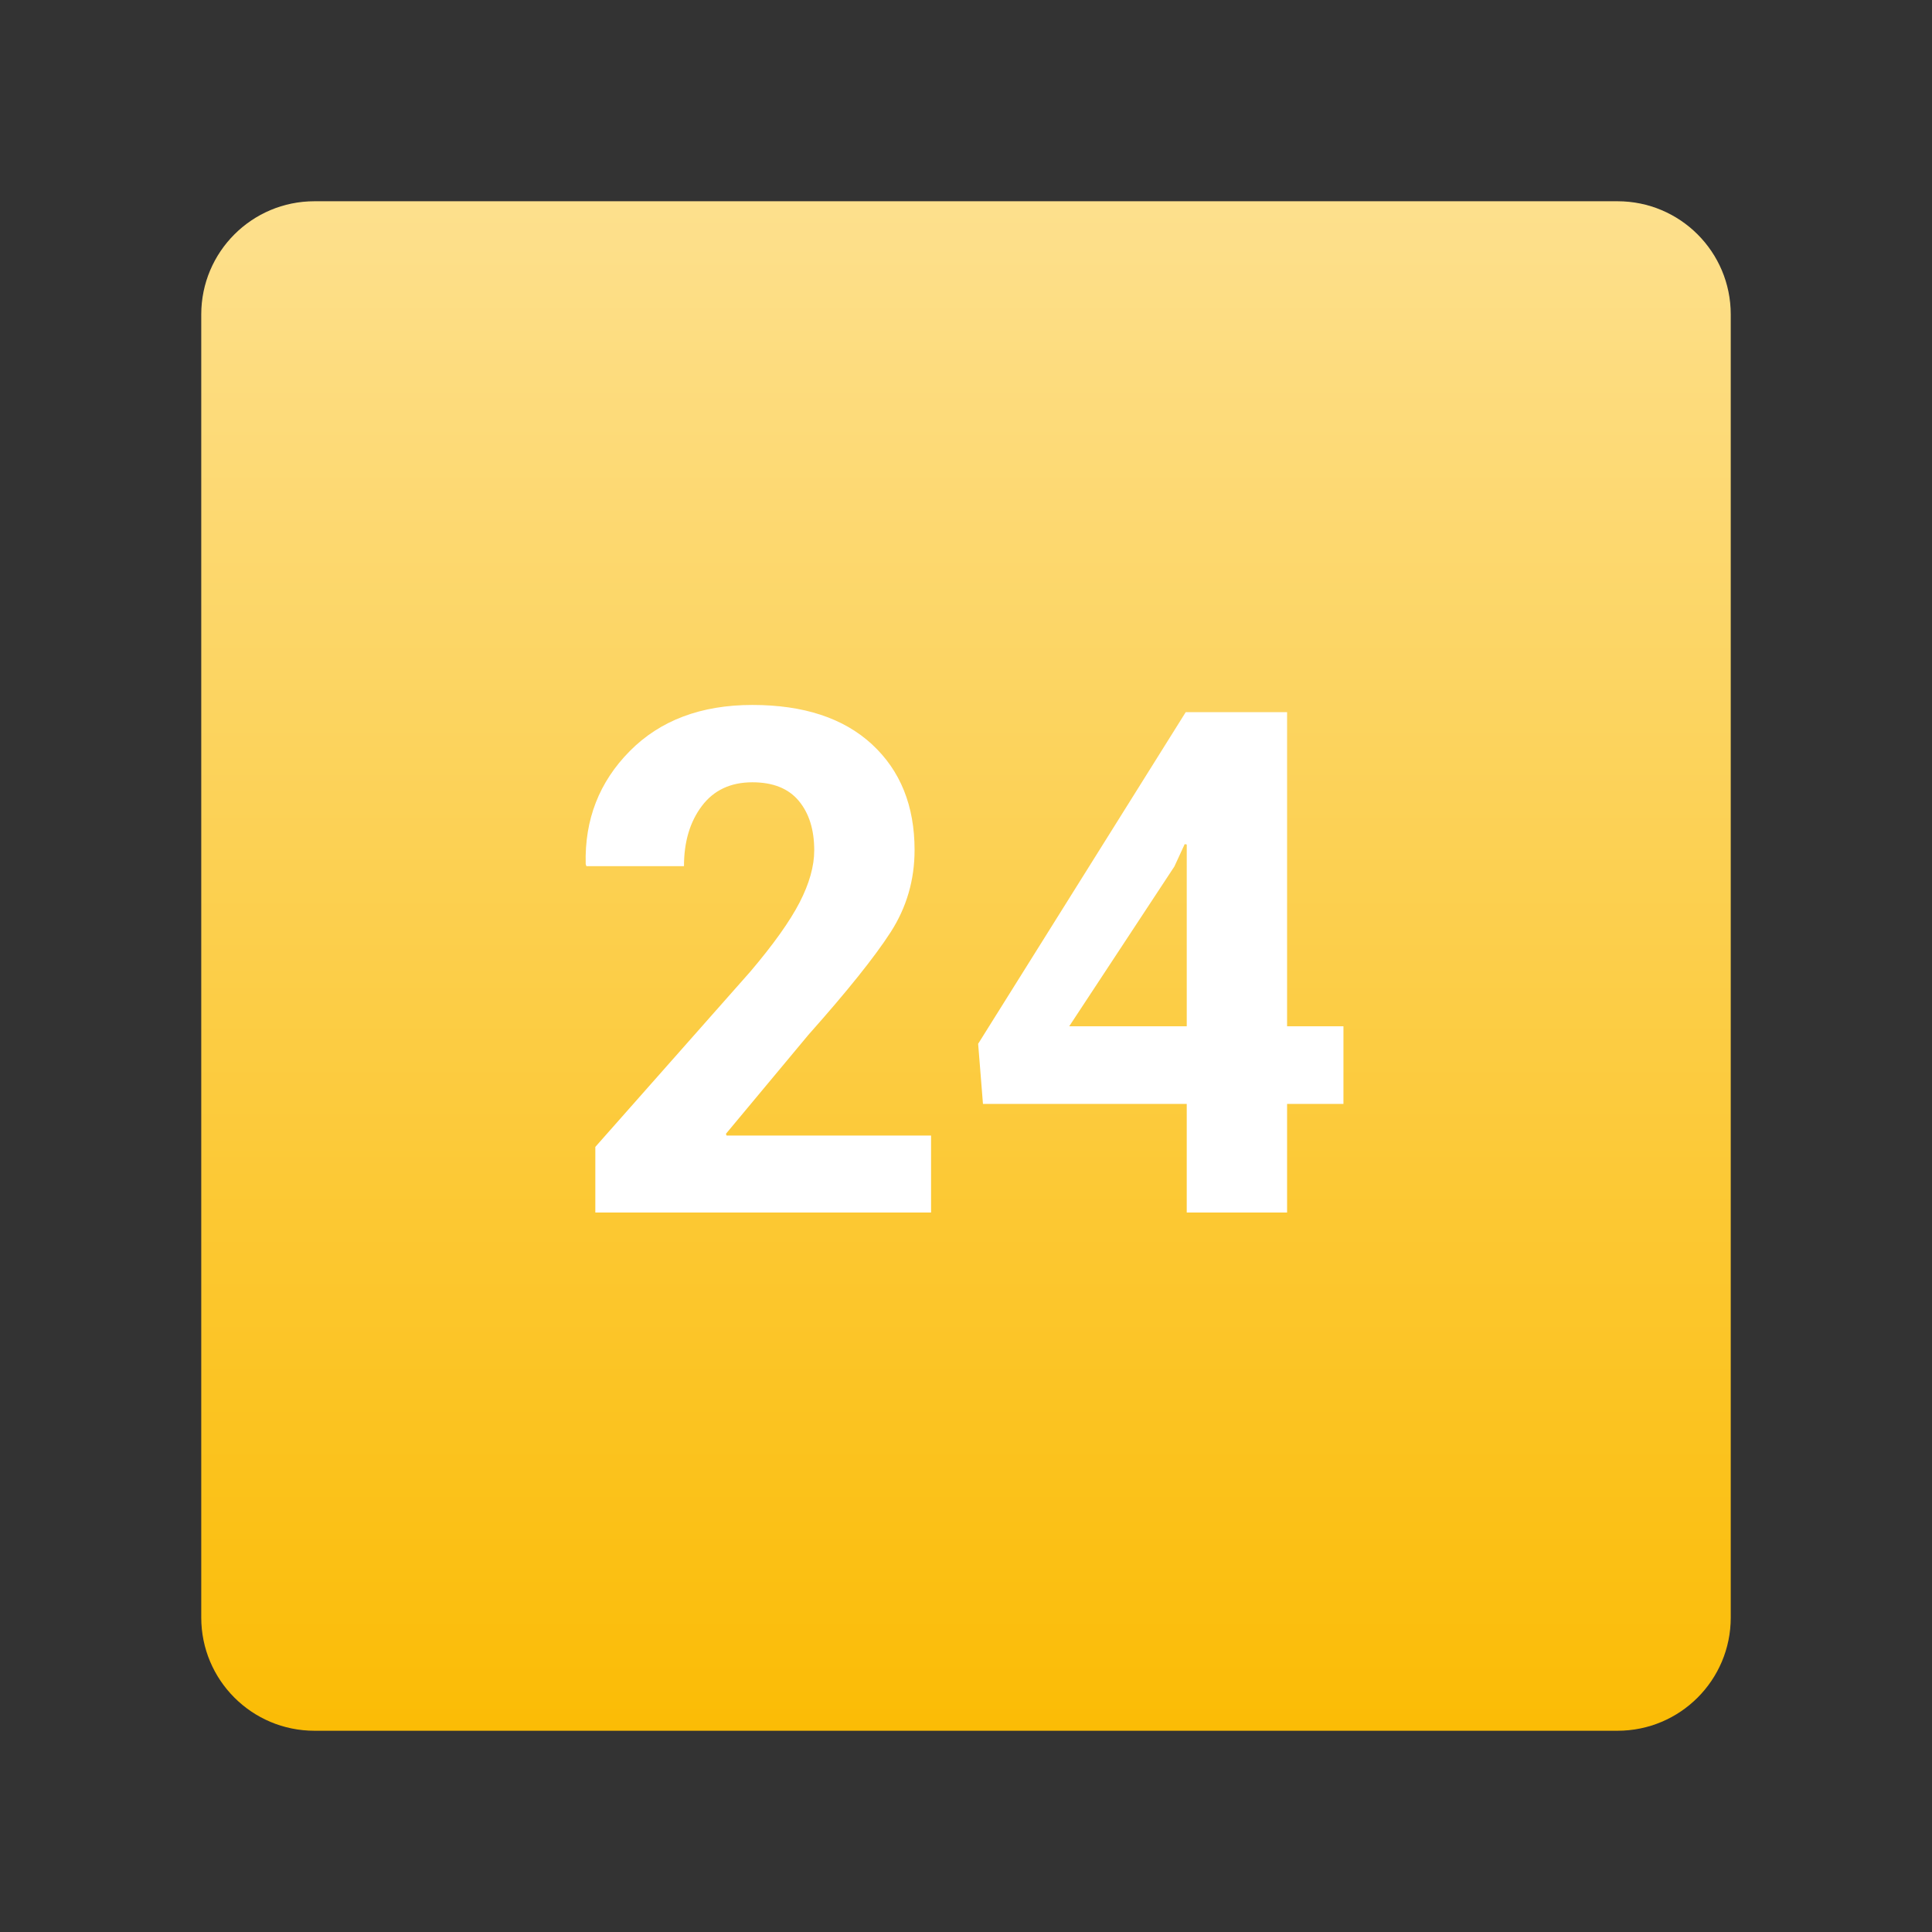 <?xml version="1.0" encoding="utf-8"?>
<!-- Generator: Adobe Illustrator 16.0.0, SVG Export Plug-In . SVG Version: 6.00 Build 0)  -->
<!DOCTYPE svg PUBLIC "-//W3C//DTD SVG 1.1//EN" "http://www.w3.org/Graphics/SVG/1.1/DTD/svg11.dtd">
<svg version="1.1" id="图层_3" xmlns="http://www.w3.org/2000/svg" xmlns:xlink="http://www.w3.org/1999/xlink" x="0px" y="0px"
	 width="192px" height="192px" viewBox="0 0 192 192" enable-background="new 0 0 192 192" xml:space="preserve">
<rect x="0" y="0" width="192" height="192" fill="#333333" stroke="none"/>
<line fill="none" x1="19" y1="73.362" x2="178.469" y2="73.362"/>
<path fill="none" d="M47.735,76.083h51v51h-51V76.083z"/>
<path fill="none" d="M71,69h97v97H71V69z"/>
<line fill="none" x1="18" y1="79.583" x2="177.469" y2="79.583"/>
<linearGradient id="SVGID_1_" gradientUnits="userSpaceOnUse" x1="95.999" y1="20" x2="95.999" y2="172">
	<stop  offset="0" style="stop-color:#FDE08D"/>
	<stop  offset="1" style="stop-color:#FBBC05"/>
</linearGradient>
<path fill="url(#SVGID_1_)" d="M160.75,20H31.25C25.035,20,20,25.035,20,31.25v129.5c0,6.216,5.034,11.25,11.25,11.25h129.5
	c6.217,0,11.25-5.034,11.25-11.25V31.25C172,25.035,166.967,20,160.75,20z"/>
<g>
	<path fill="#FFFFFF" d="M92.528,120.5H59.163v-6.522L74.565,96.56c2.299-2.709,3.933-5.003,4.901-6.881
		c0.967-1.878,1.451-3.603,1.451-5.174c0-2.049-0.512-3.688-1.537-4.918s-2.562-1.844-4.61-1.844c-2.164,0-3.837,0.786-5.021,2.356
		c-1.184,1.571-1.776,3.563-1.776,5.977h-9.699l-0.068-0.205c-0.114-4.417,1.343-8.157,4.371-11.219s7.092-4.594,12.192-4.594
		c5.1,0,9.061,1.304,11.885,3.911c2.823,2.607,4.235,6.107,4.235,10.501c0,2.983-0.792,5.703-2.374,8.162
		c-1.583,2.458-4.309,5.863-8.179,10.211l-8.196,9.836l0.068,0.17h20.32V120.5z"/>
	<path fill="#FFFFFF" d="M127.909,101.99h5.602v7.718h-5.602V120.5h-9.972v-10.792H97.686l-0.479-5.977l20.628-32.956h10.074V101.99
		z M106.258,101.99h11.68V83.924l-0.205-0.034l-1.024,2.22L106.258,101.99z"/>
</g>
</svg>
